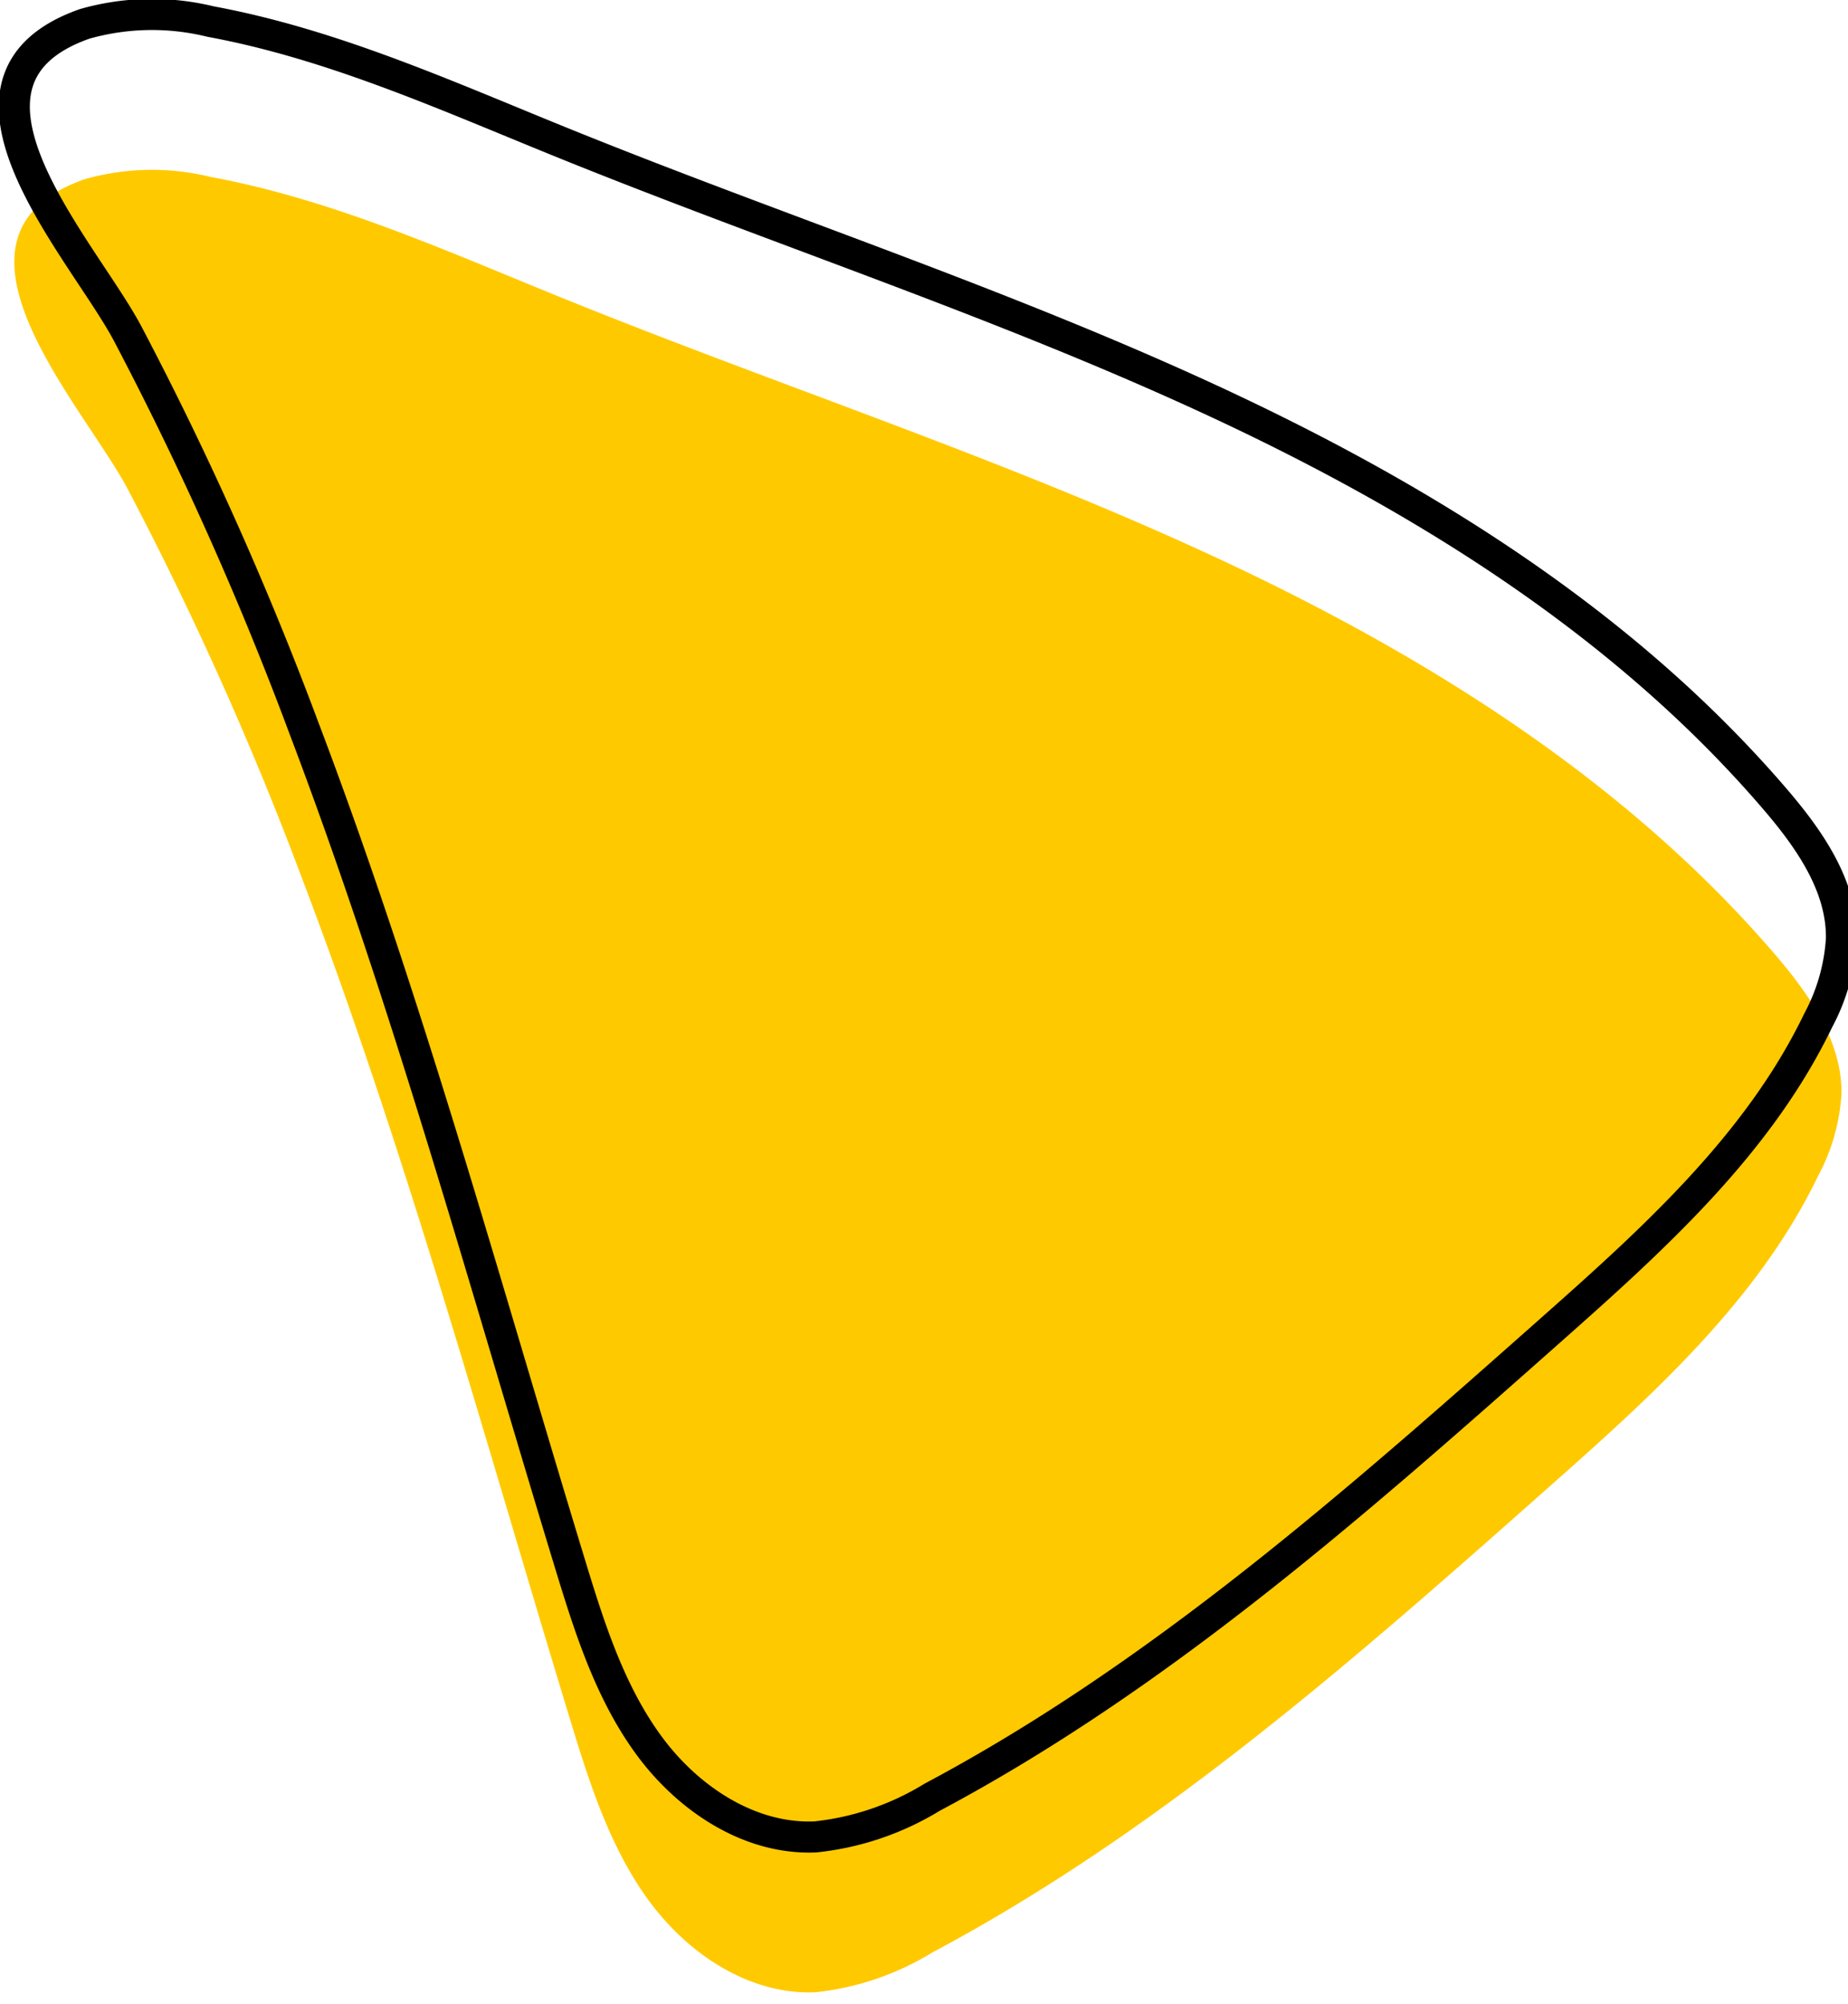 <svg xmlns="http://www.w3.org/2000/svg" xmlns:xlink="http://www.w3.org/1999/xlink" width="119" height="129" viewBox="0 0 119 129">
  <defs>
    <style>
      .cls-1 {
        fill: #ffc900;
        stroke: #000;
        stroke-linejoin: round;
        stroke-width: 2px;
        fill-rule: evenodd;
        filter: url(#filter);
      }
    </style>
    <filter id="filter" x="0.938" y="0.938" width="117.624" height="128.063" filterUnits="userSpaceOnUse">
      <feOffset result="offset" dy="10" in="SourceAlpha"/>
      <feGaussianBlur result="blur"/>
      <feFlood result="flood"/>
      <feComposite result="composite" operator="in" in2="blur"/>
      <feBlend result="blend" in="SourceGraphic"/>
    </filter>
  </defs>
  <g style="fill: #ffc900; filter: url(#filter)">
    <path id="Shape_1_copy" data-name="Shape 1 copy" class="cls-1" d="M36.718,100.707c1.24,4.064,2.549,8.2,5.059,11.63s6.473,6.079,10.717,5.905a18.008,18.008,0,0,0,7.527-2.554c14.649-7.791,27.223-18.9,39.645-29.9,6.683-5.919,13.538-12.059,17.412-20.1a12.776,12.776,0,0,0,1.5-5.263c0.05-3.414-2.09-6.443-4.315-9.032-9.774-11.374-22.852-19.46-36.466-25.74S49.876,14.731,35.985,9.09c-7.335-2.979-14.634-6.261-22.418-7.7a15.844,15.844,0,0,0-8.115.147C-4.876,5.169,5.284,15.971,8.207,21.449A218.539,218.539,0,0,1,19.554,46.817C26.25,64.455,31.218,82.678,36.718,100.707Z" style="stroke: inherit; filter: none; fill: inherit"/>
  </g>
  <use xlink:href="#Shape_1_copy" style="stroke: #000; filter: none; fill: none"/>
</svg>
